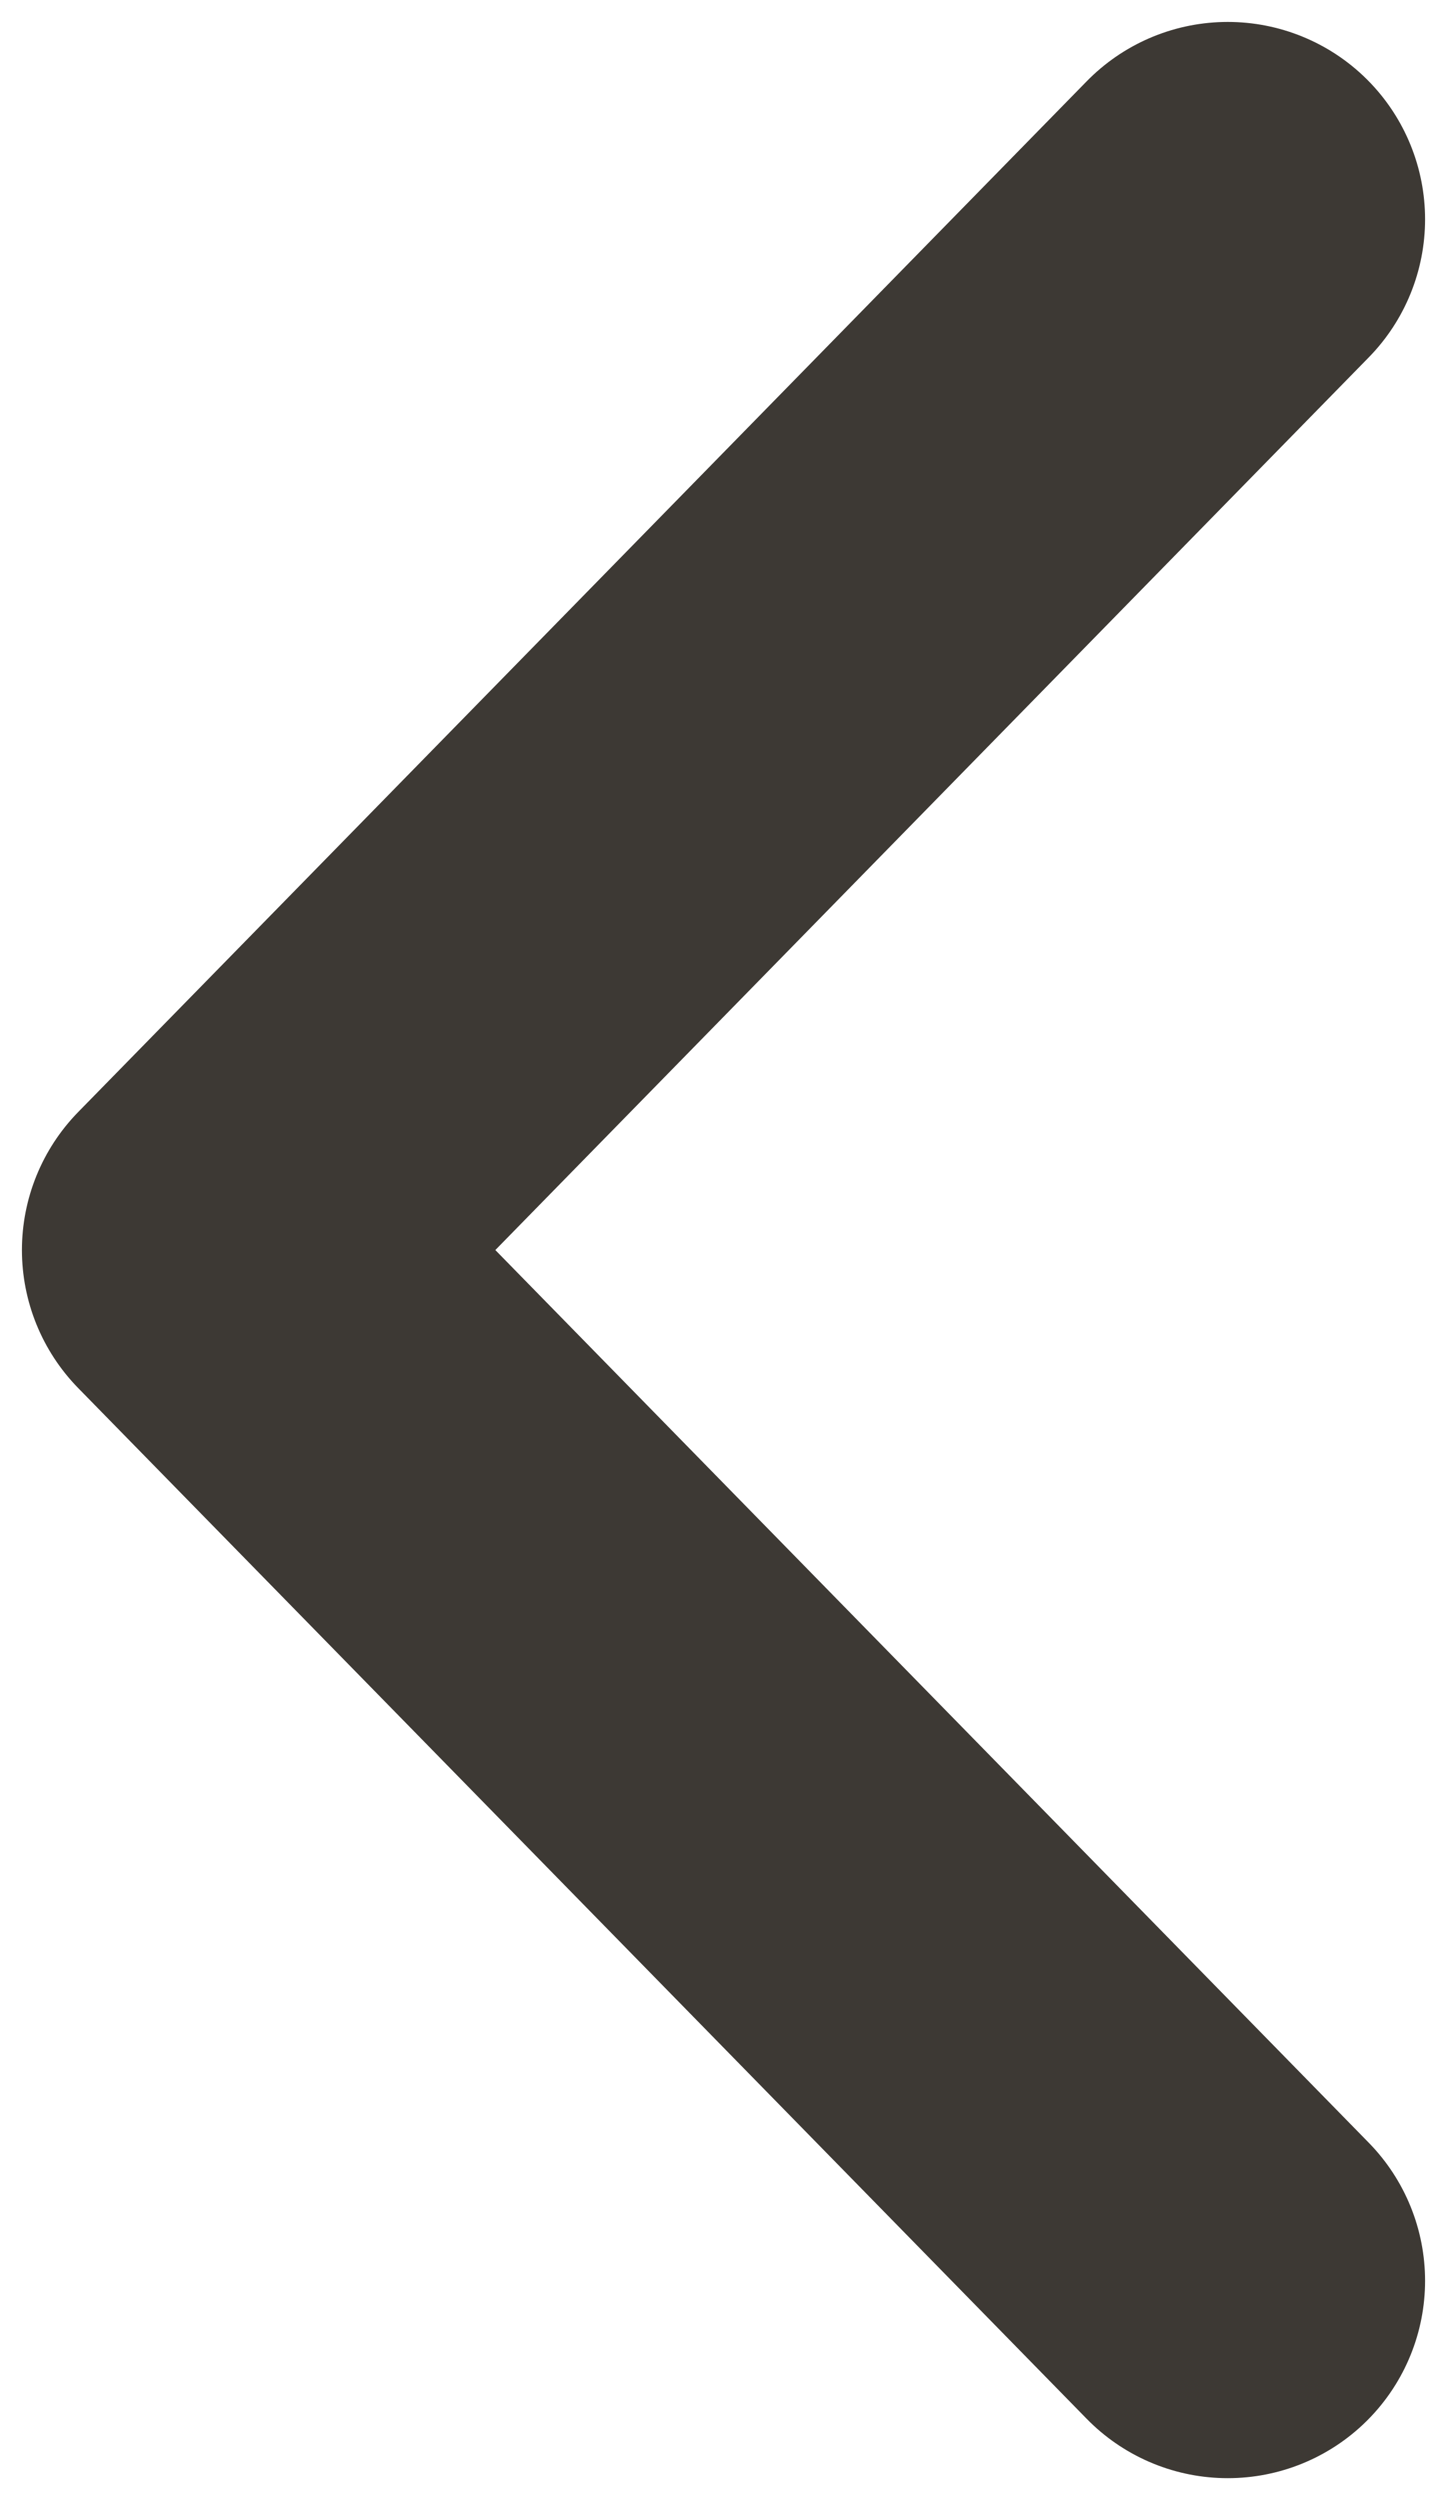 <svg width="33" height="57" viewBox="0 0 33 57" fill="none" xmlns="http://www.w3.org/2000/svg">
<path d="M28 5L5 28.5L28 52" stroke="#3D3934" stroke-width="9" stroke-linecap="round" stroke-linejoin="round"/>
</svg>
